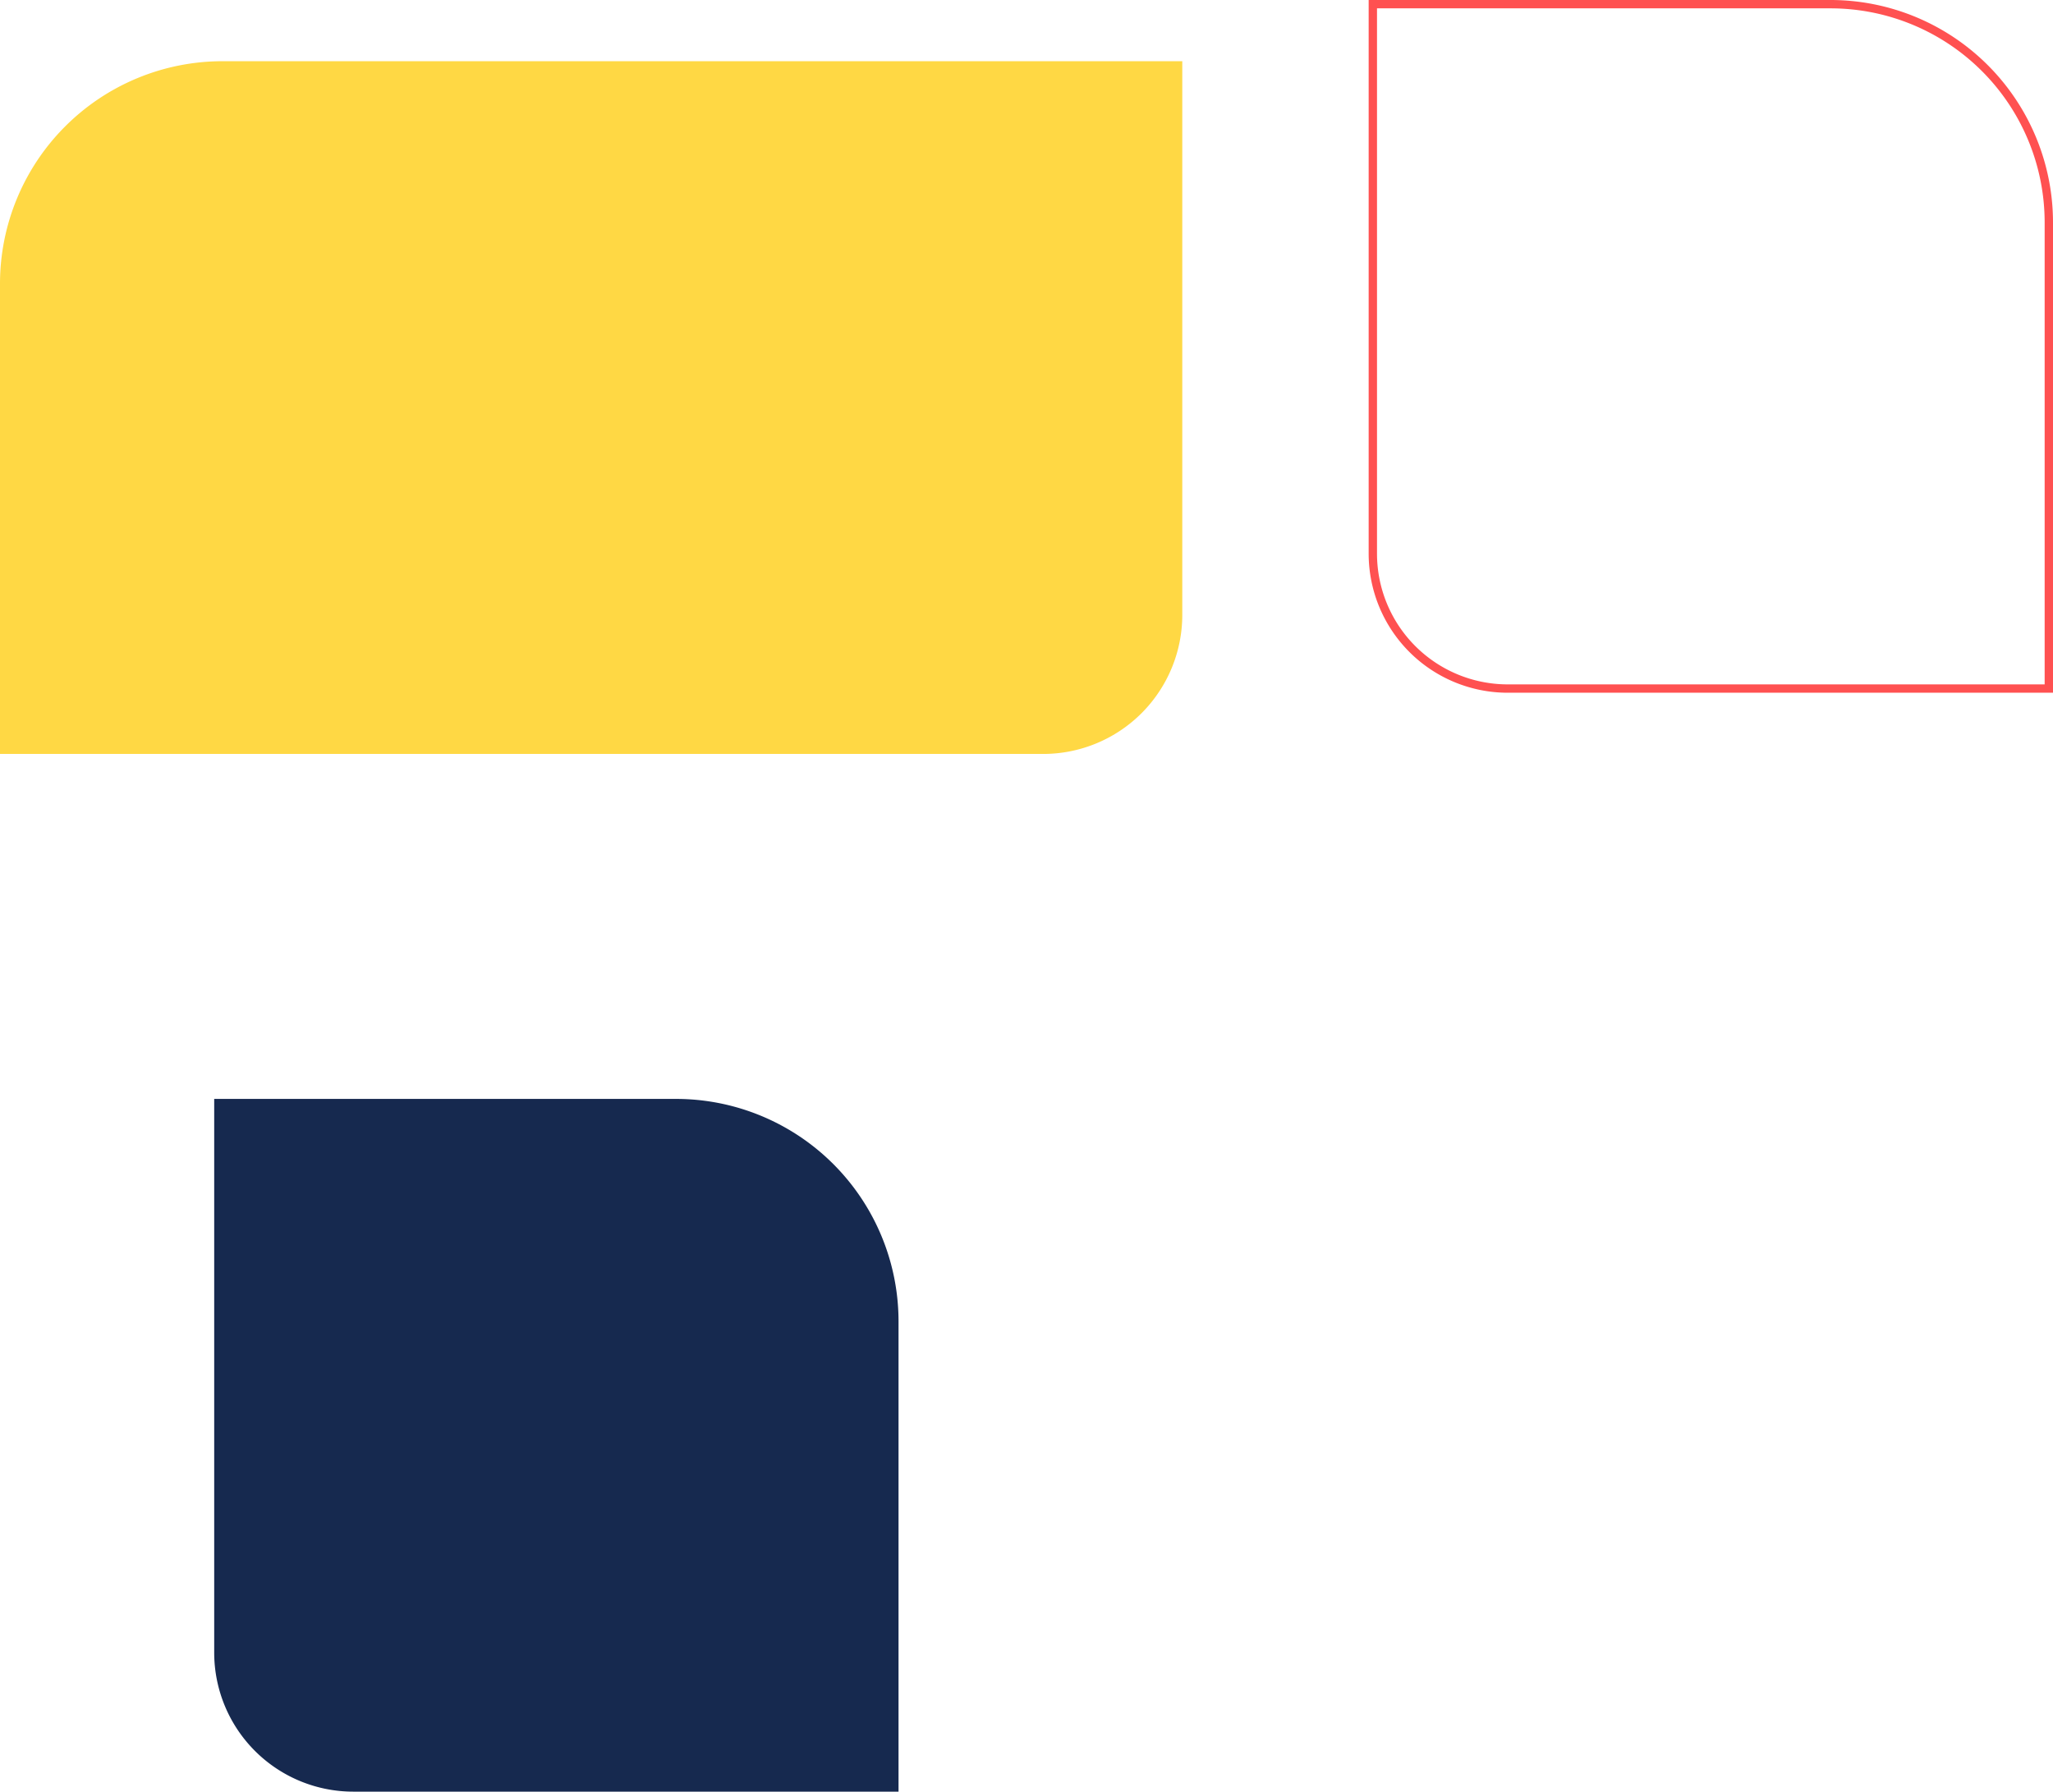 <svg xmlns="http://www.w3.org/2000/svg" width="738" height="644" viewBox="0 0 738 644">
  <g id="Group_5894" data-name="Group 5894" transform="translate(-694 -4893)">
    <path id="Rectangle_1912" data-name="Rectangle 1912" d="M0,0H166a80,80,0,0,1,80,80V249a0,0,0,0,1,0,0H50A50,50,0,0,1,0,199V0A0,0,0,0,1,0,0Z" transform="translate(771 5288)" fill="#16294f"/>
    <g id="Rectangle_1914" data-name="Rectangle 1914" transform="translate(1186 4893)" fill="none" stroke="#ff5151" stroke-width="3">
      <path d="M0,0H166a80,80,0,0,1,80,80V249a0,0,0,0,1,0,0H50A50,50,0,0,1,0,199V0A0,0,0,0,1,0,0Z" stroke="none"/>
      <path d="M1.5,1.5H166A78.5,78.5,0,0,1,244.5,80V247.5a0,0,0,0,1,0,0H50A48.5,48.5,0,0,1,1.5,199V1.5A0,0,0,0,1,1.5,1.5Z" fill="none"/>
    </g>
    <path id="Rectangle_1913" data-name="Rectangle 1913" d="M80,0H425a0,0,0,0,1,0,0V199a50,50,0,0,1-50,50H0a0,0,0,0,1,0,0V80A80,80,0,0,1,80,0Z" transform="translate(694 4915)" fill="#ffd844"/>
  </g>
</svg>
